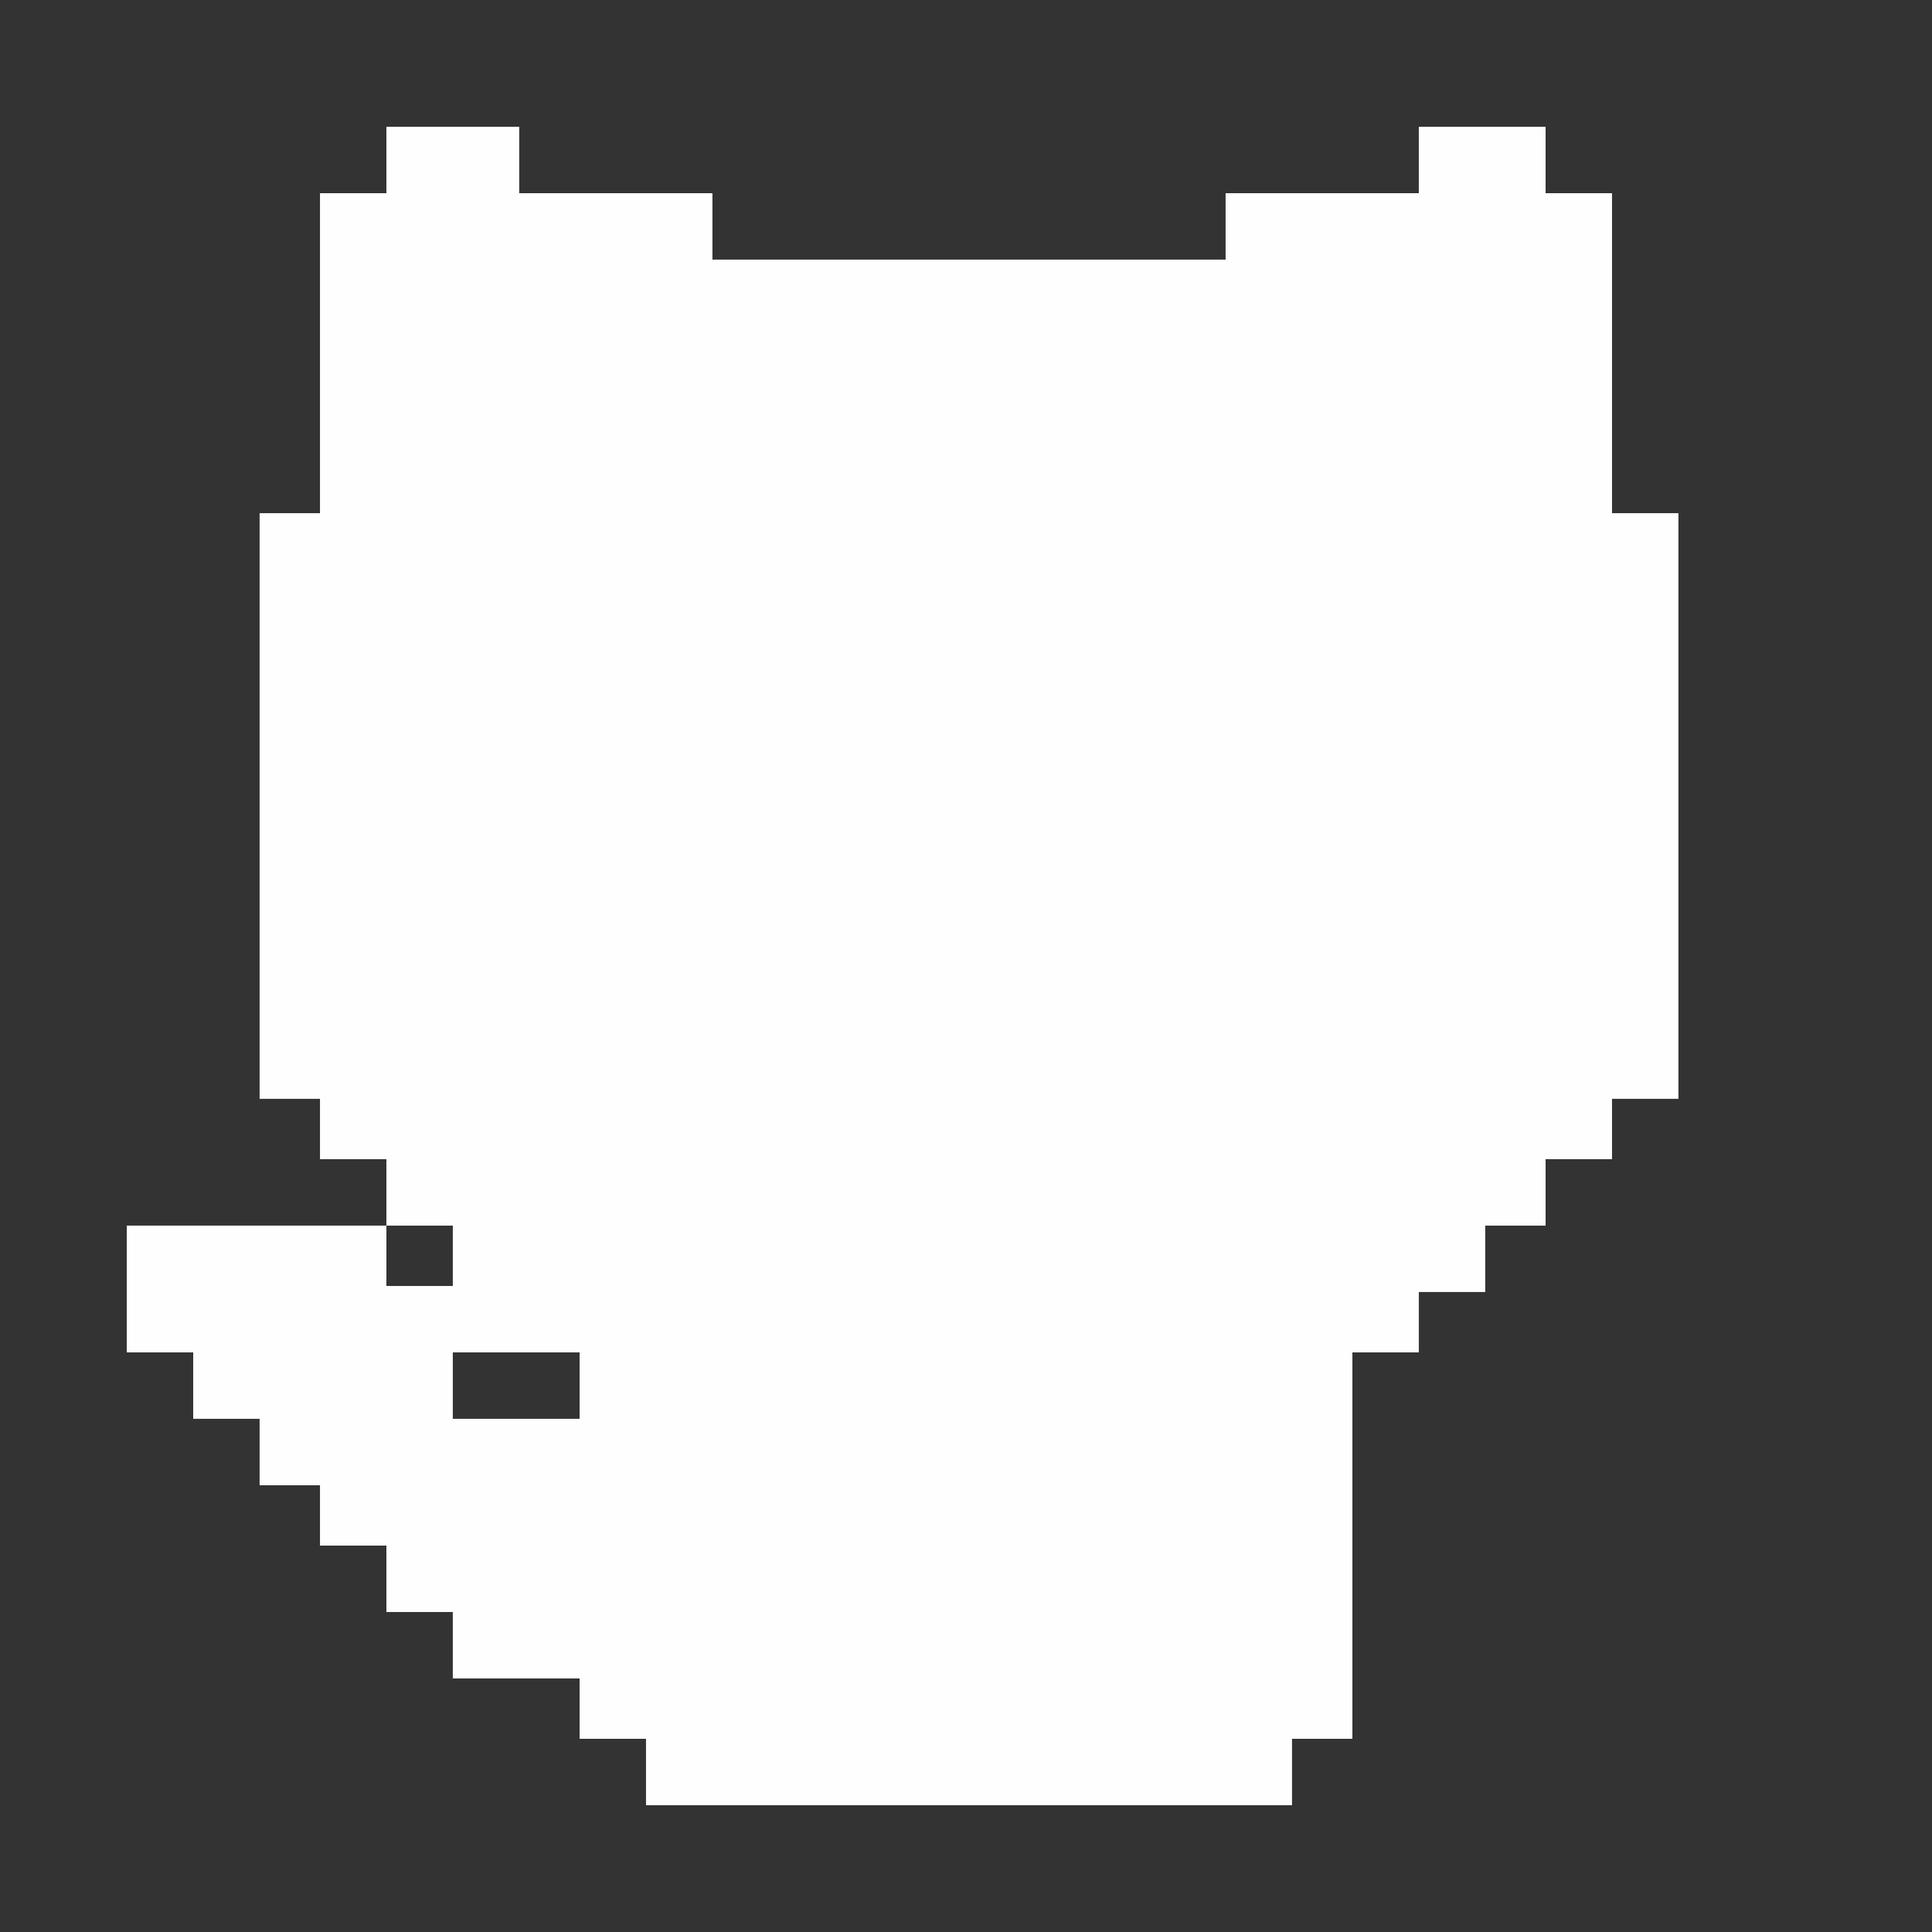 <?xml version="1.0" encoding="UTF-8"?>
<svg id="_レイヤー_1" xmlns="http://www.w3.org/2000/svg" version="1.1" viewBox="0 0 32 32">
  <rect x="0" y="0" width="32" height="32" fill="#333333" stroke="none"/>
  <!-- Generator: Adobe Illustrator 29.1.0, SVG Export Plug-In . SVG Version: 2.1.0 Build 142)  -->
  <defs>
    <style>
      .st0 {
        fill: #fefefe;
      }
    </style>
  </defs>
  <path class="st0" d="M26.7,8.5v-3.1h0v-2.2h-1.1v-1.1h-2.1v1.1h-3.2v1.1h-8.5v-1.1h-3.2v-1.1h-2.2v1.1h-1.1v2.1h0v3.2h-1v3.2h0v3.2h0v3.3h1v1h1.1v1.1h1.1v1h-1.1v-1H2.1v1h0v1.1h1.1v1.1h1.1v1.1h1v1h1.1v1.1h1.1v1.1h2.1v1h1.1v1.1h10.7v-1.1h1v-1h0v-3.2h0v-2.2h1.1v-1h1.1v-1.1h1v-1.1h1.1v-1h1.1v-3.2h0v-3.2h0v-3.3h-1.1ZM8.5,22.4h1.1v1.1h-2.1v-1.1h1Z"/>
</svg>